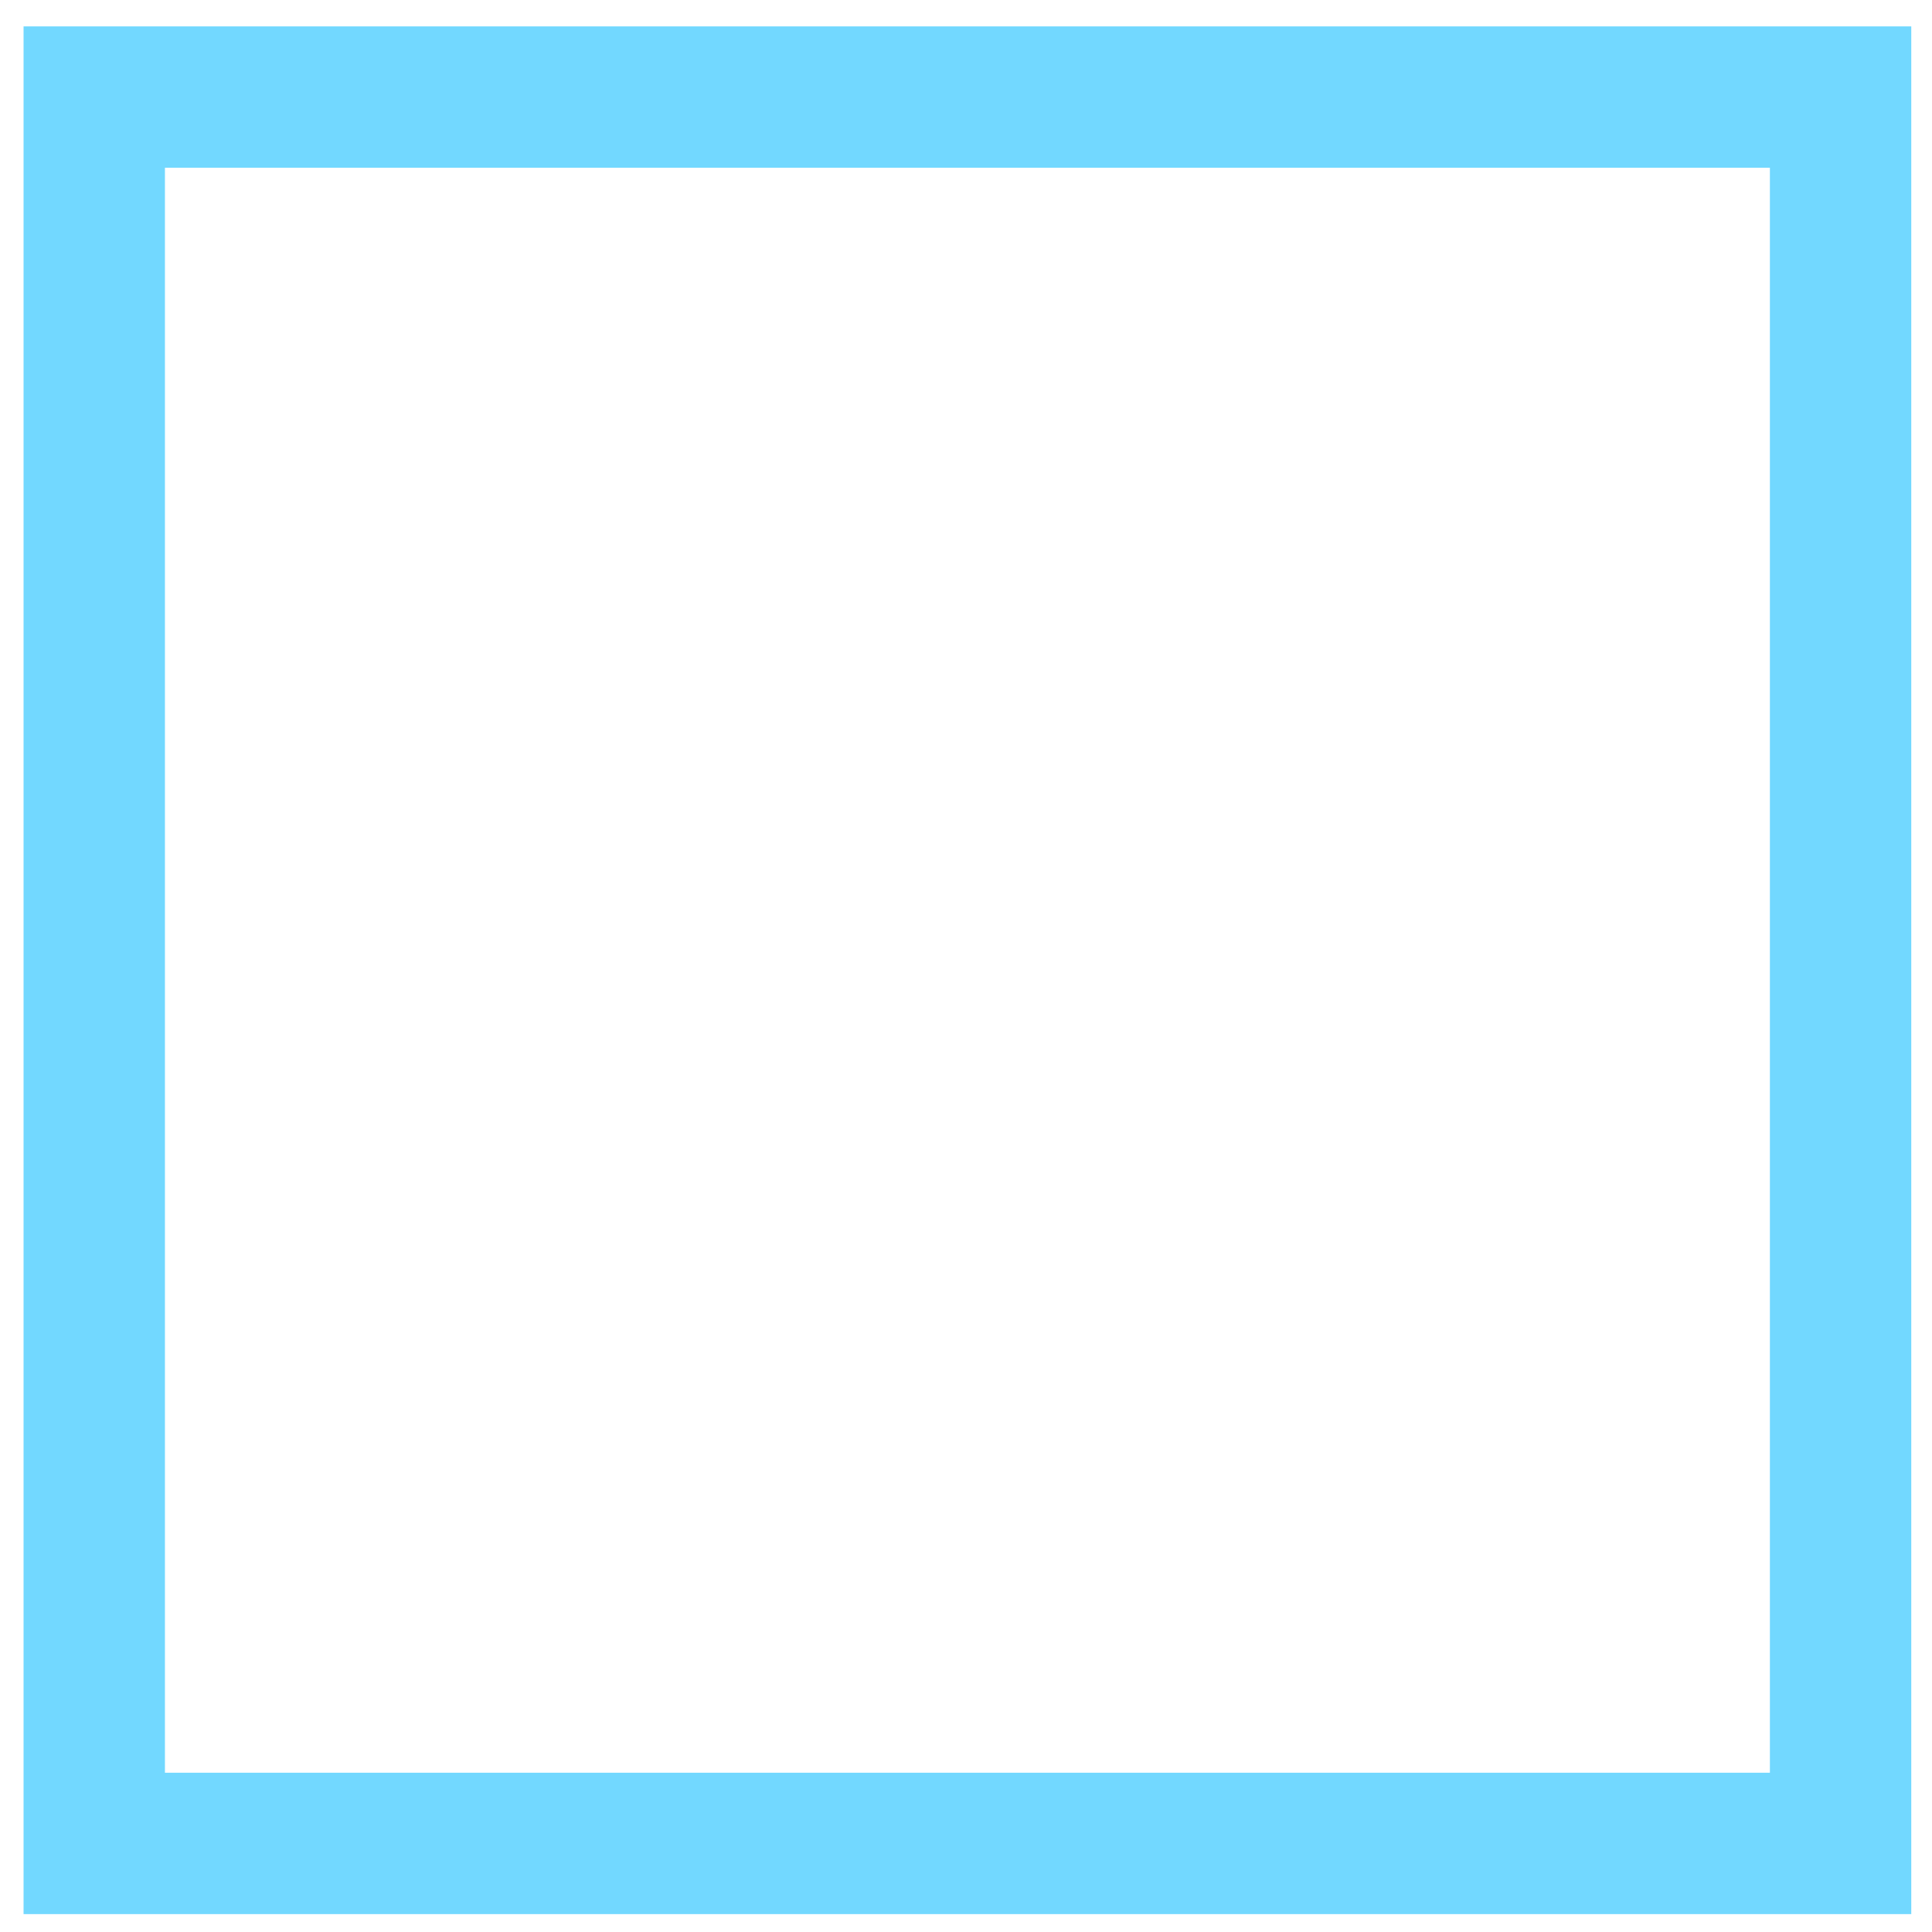 <svg width="41" height="41" viewBox="0 0 41 41" fill="none" xmlns="http://www.w3.org/2000/svg">
<path d="M2 2.06L2 39.12H39.06V2.06H2Z" stroke="#72D8FF" stroke-width="3" stroke-miterlimit="10"/>
</svg>
